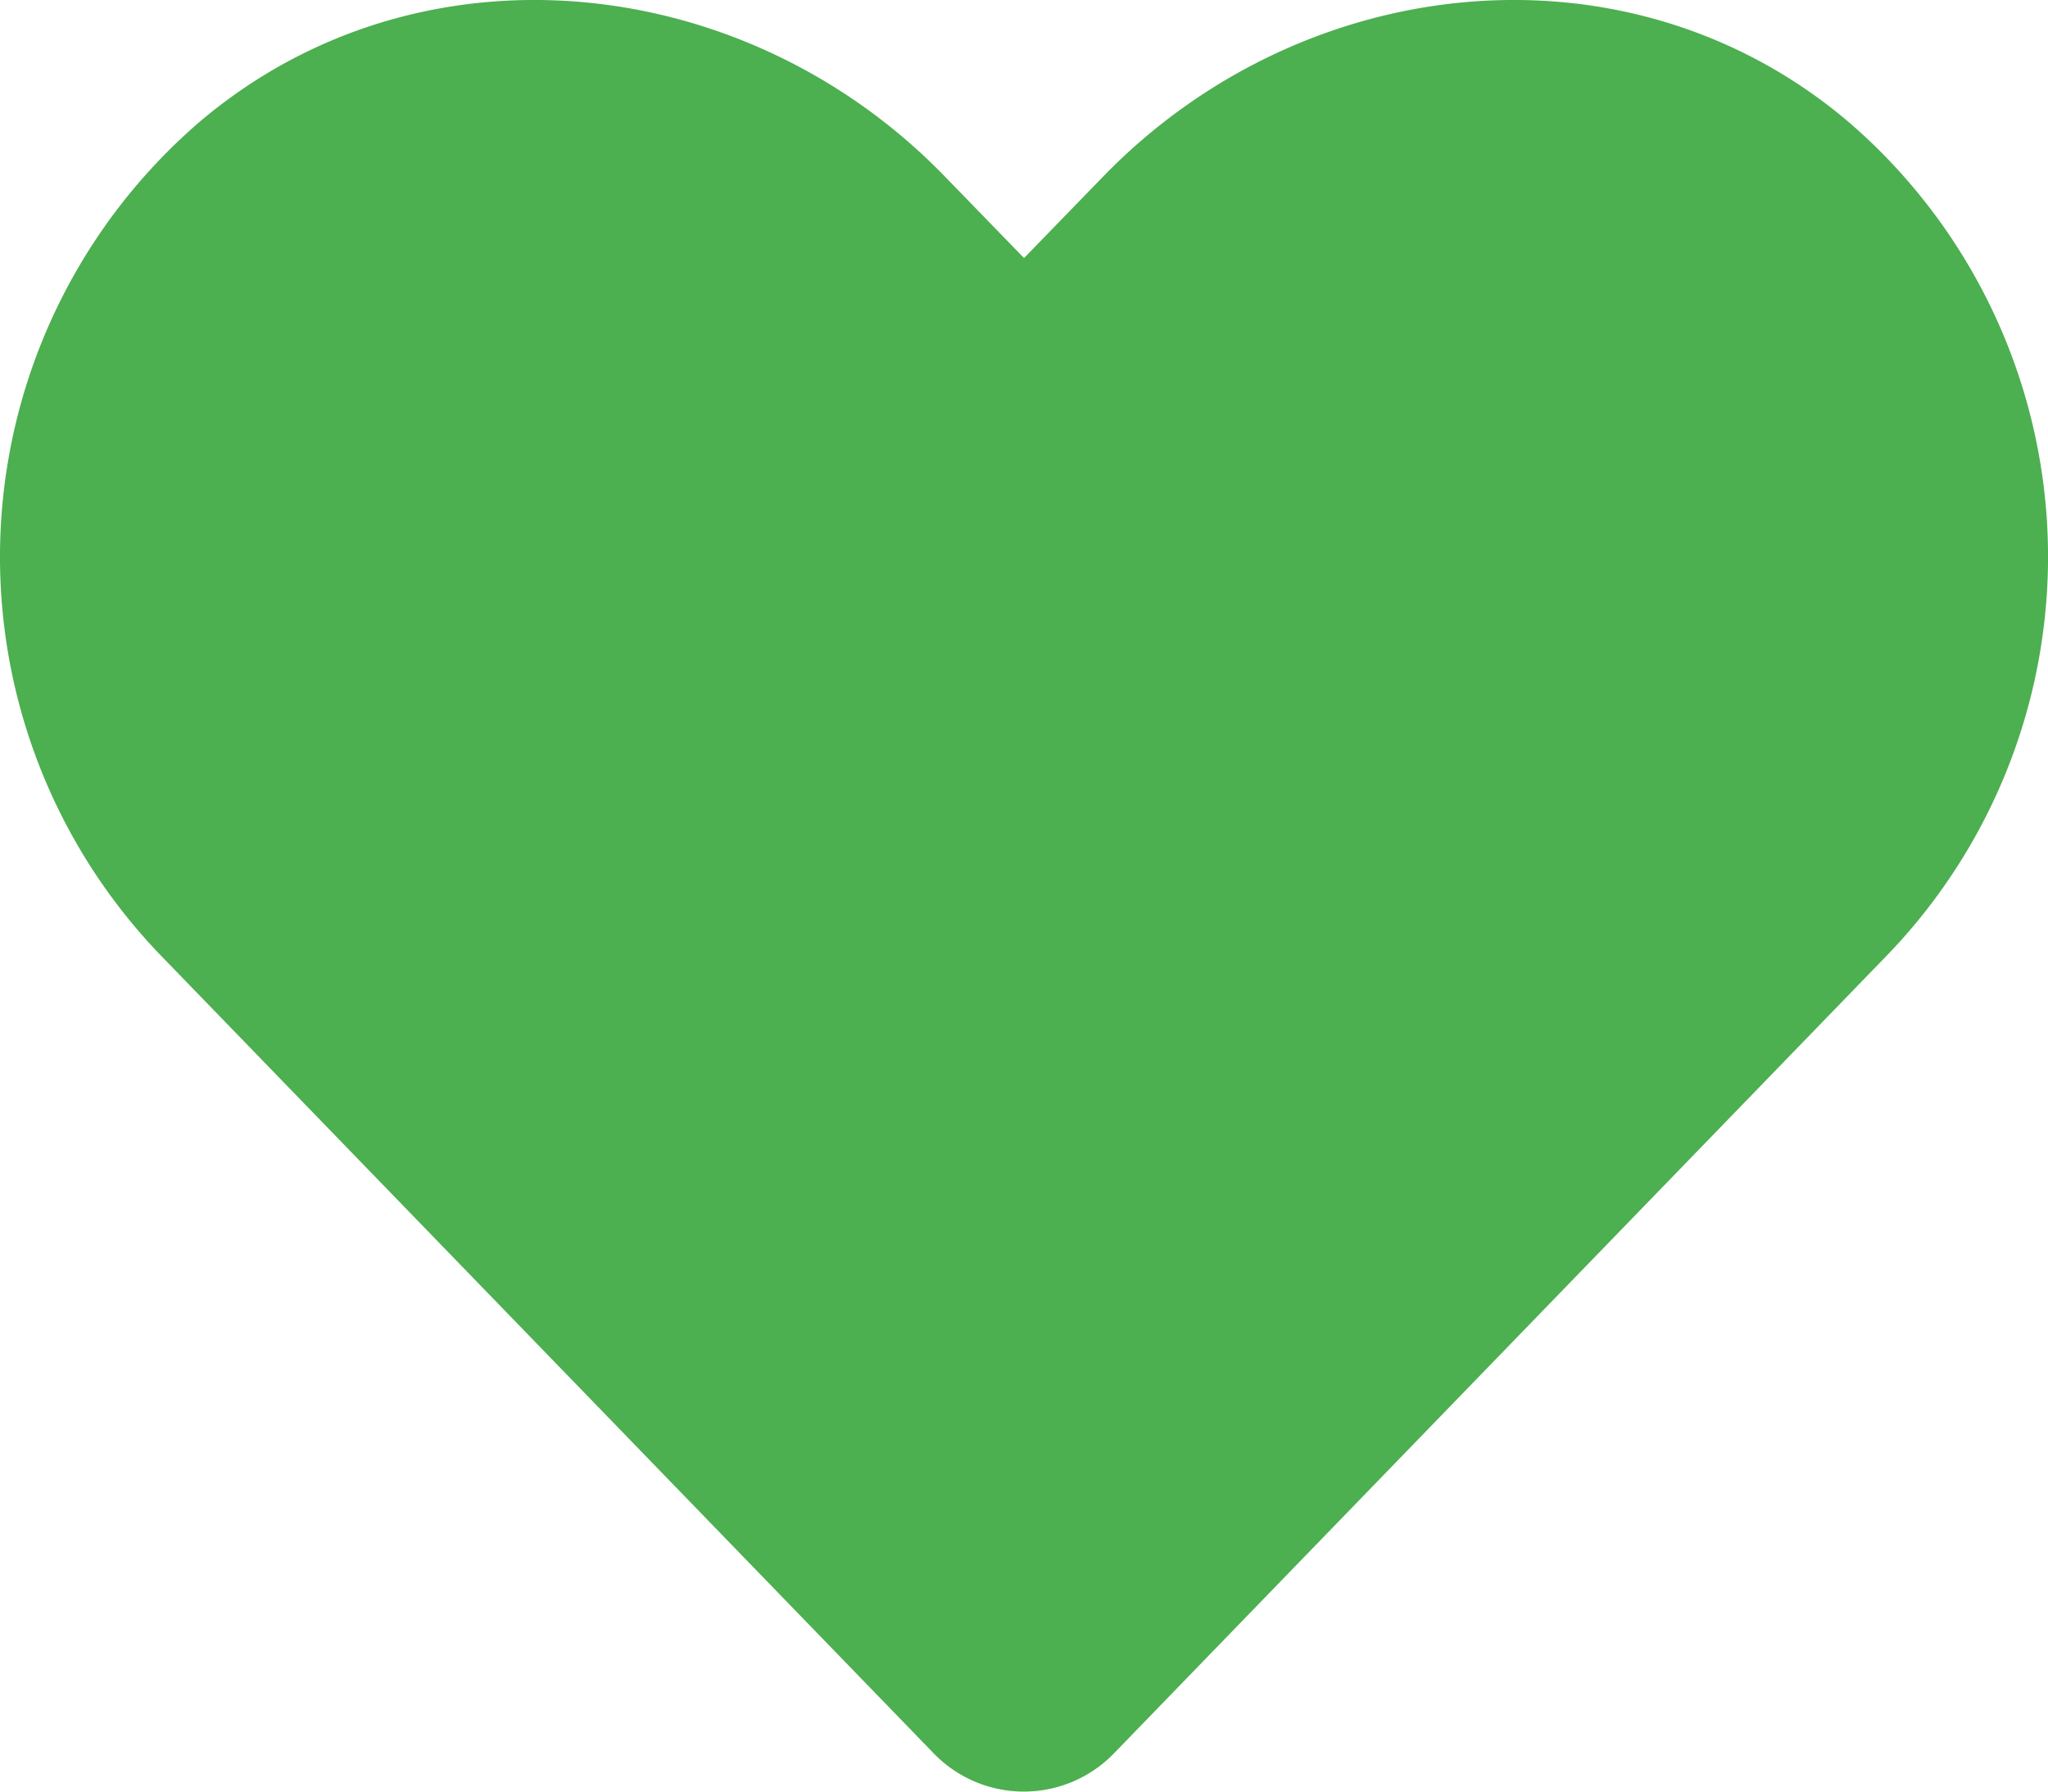 <svg xmlns="http://www.w3.org/2000/svg" width="60" height="52.5" viewBox="0 0 60 52.5">
  <path id="Icon_awesome-heart" data-name="Icon awesome-heart" d="M54.175,5.837C47.754.365,38.2,1.349,32.309,7.431L30,9.81,27.691,7.431C21.809,1.349,12.246.365,5.825,5.837A16.827,16.827,0,0,0,4.665,30.2L27.34,53.614a3.674,3.674,0,0,0,5.308,0L55.324,30.2A16.816,16.816,0,0,0,54.175,5.837Z" transform="translate(0.001 -2.248)" fill="#4caf50"/>
</svg>
